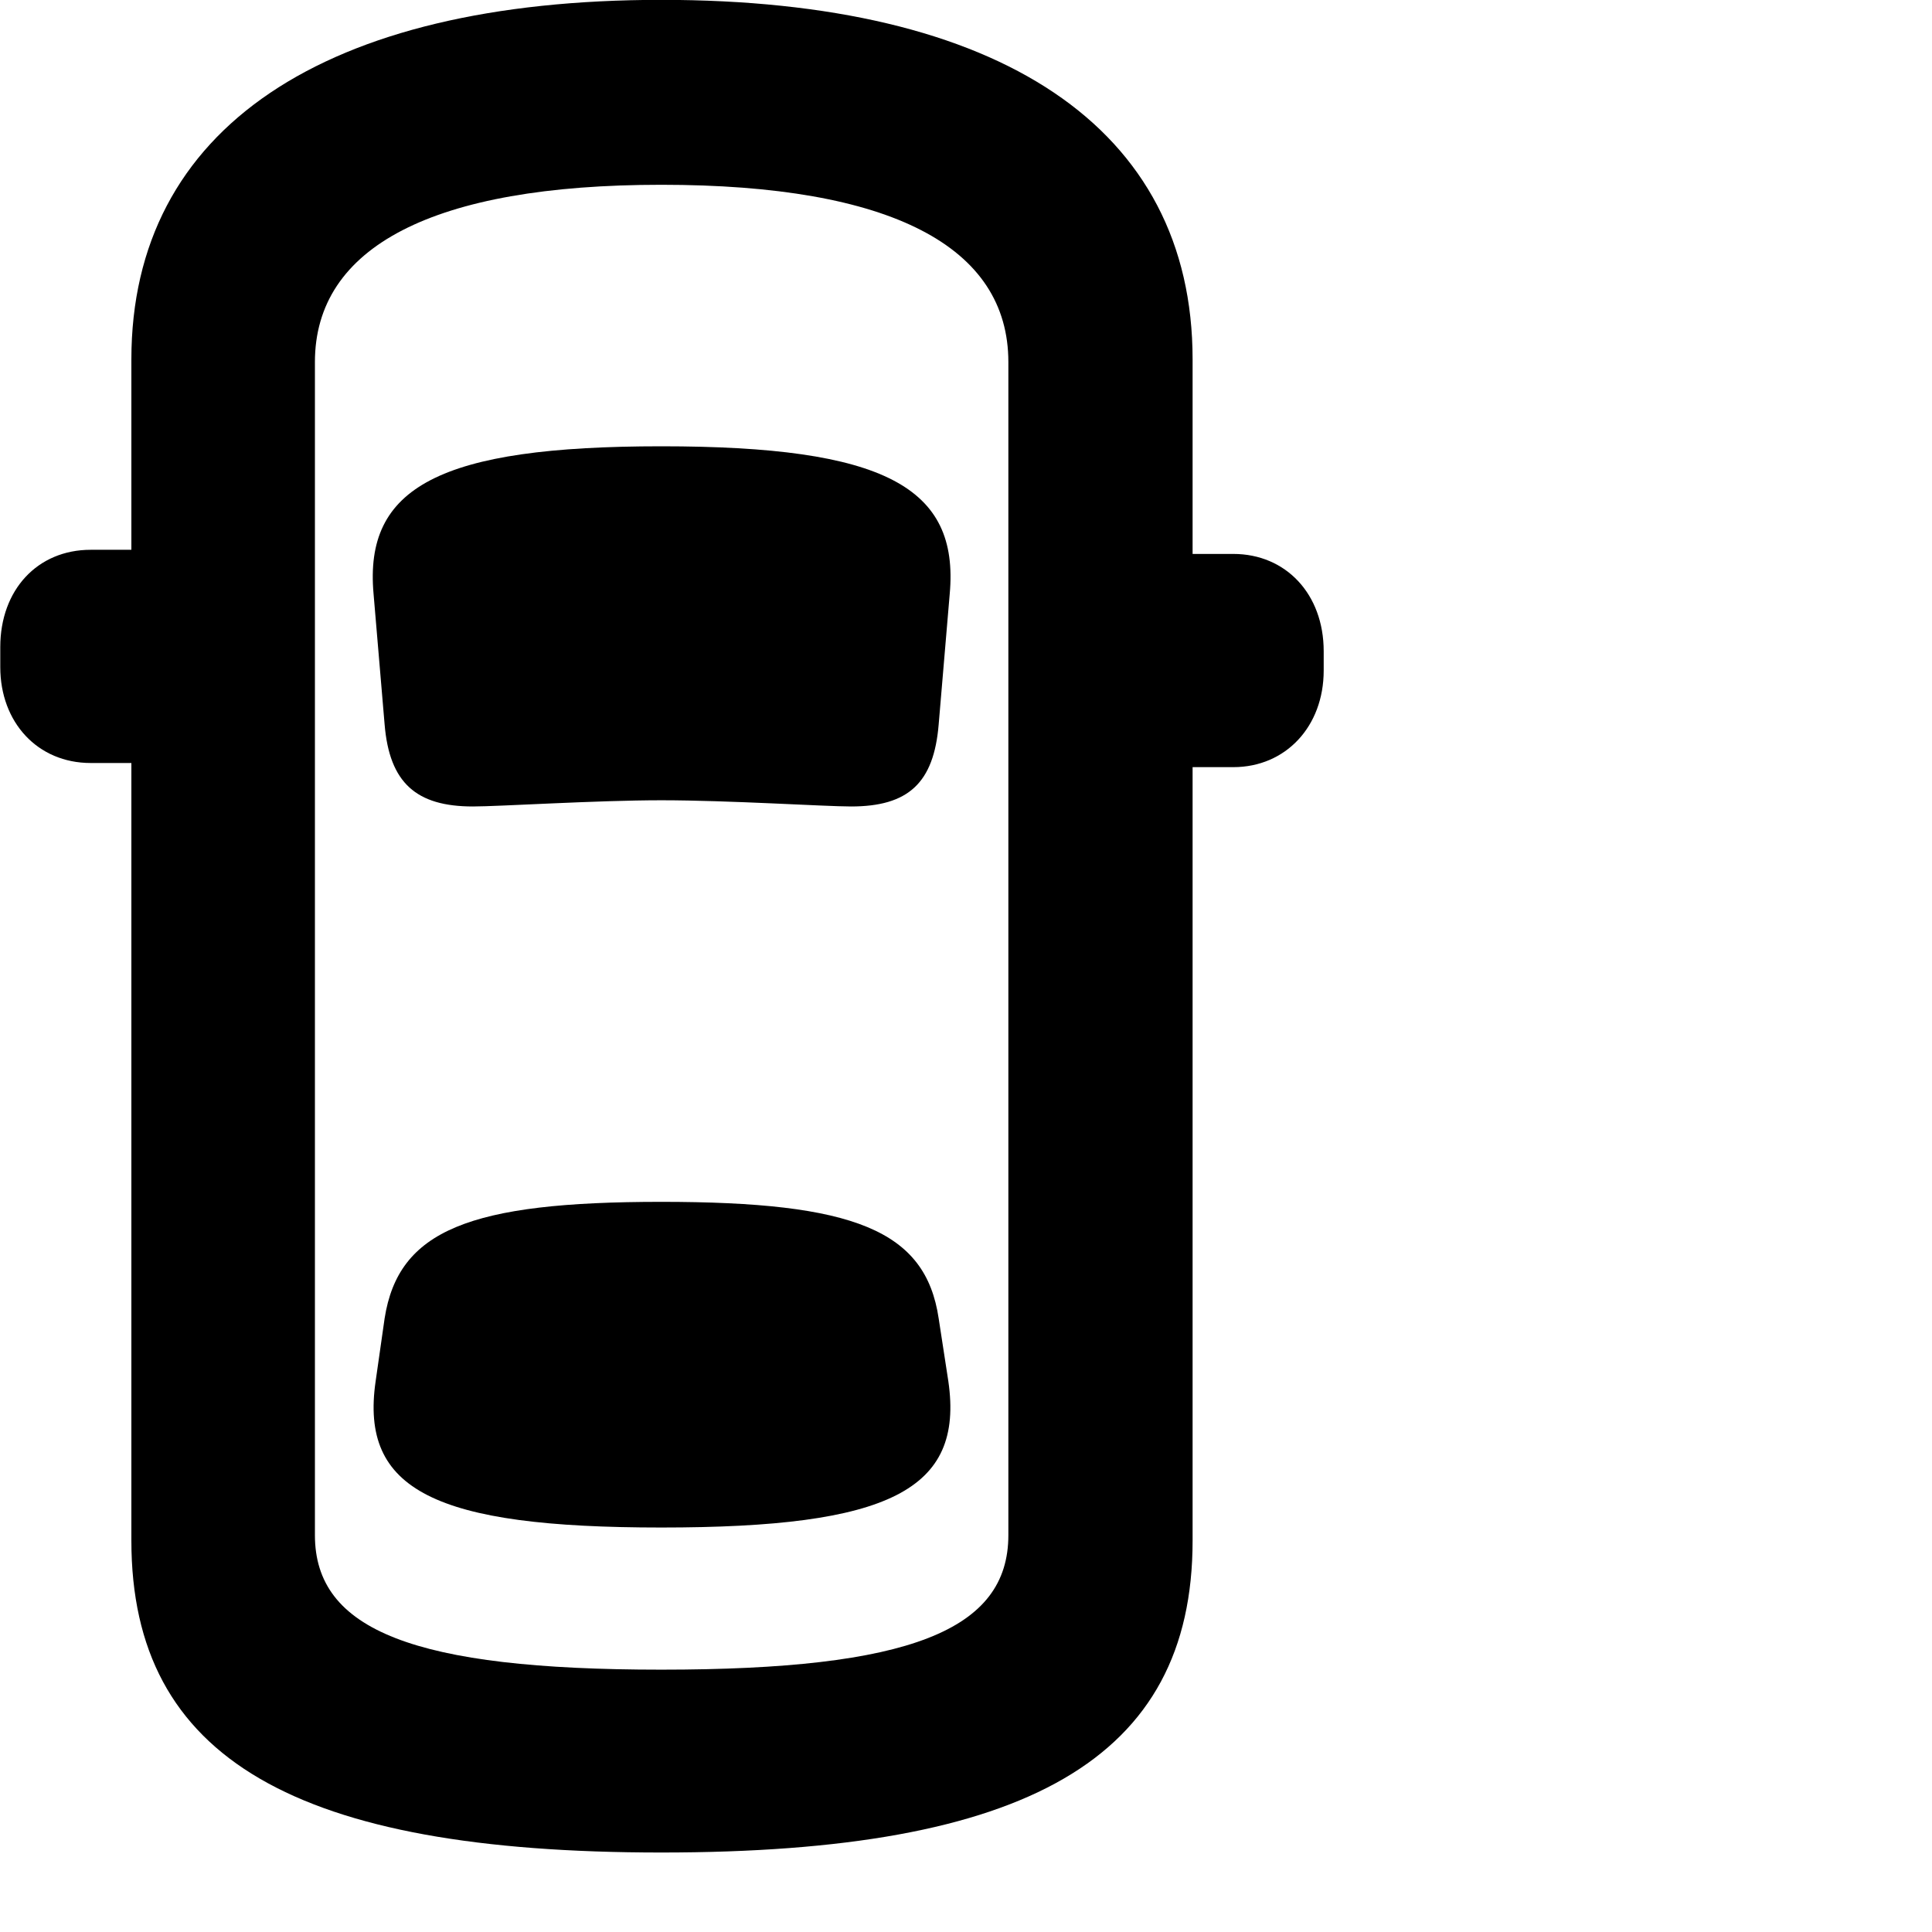 <svg xmlns="http://www.w3.org/2000/svg" viewBox="0 0 28 28" width="28" height="28">
  <path d="M9.584 26.848C14.874 26.848 17.284 25.498 17.284 22.328V11.118H17.874C18.634 11.118 19.184 10.528 19.184 9.718V9.438C19.184 8.608 18.634 8.028 17.874 8.028H17.284V5.208C17.284 1.848 14.494 -0.002 9.584 -0.002C4.704 -0.002 1.904 1.858 1.904 5.208V7.968H1.314C0.544 7.968 0.004 8.548 0.004 9.378V9.668C0.004 10.468 0.544 11.058 1.314 11.058H1.904V22.328C1.904 25.498 4.304 26.848 9.584 26.848ZM9.584 24.198C6.004 24.198 4.564 23.628 4.564 22.248V5.248C4.564 3.578 6.274 2.678 9.584 2.678C12.924 2.678 14.614 3.578 14.614 5.248V22.248C14.614 23.628 13.184 24.198 9.584 24.198ZM9.584 11.598C10.564 11.598 11.954 11.688 12.334 11.688C13.164 11.688 13.534 11.348 13.604 10.498L13.764 8.608C13.904 7.058 12.814 6.468 9.584 6.468C6.374 6.468 5.274 7.058 5.414 8.608L5.574 10.498C5.644 11.348 6.034 11.688 6.854 11.688C7.234 11.688 8.644 11.598 9.584 11.598ZM9.584 22.138C12.884 22.138 13.974 21.598 13.744 20.018L13.604 19.108C13.414 17.828 12.374 17.418 9.584 17.418C6.804 17.418 5.774 17.828 5.574 19.108L5.444 20.018C5.214 21.598 6.304 22.138 9.584 22.138ZM9.574 29.718C8.504 29.718 7.604 29.408 6.854 28.858C5.984 28.258 5.264 28.228 4.734 28.768C4.084 29.398 4.144 30.328 4.844 30.908C5.924 31.838 7.674 32.568 9.574 32.568C11.454 32.568 13.224 31.838 14.314 30.908C14.994 30.328 15.044 29.398 14.414 28.768C13.874 28.228 13.154 28.258 12.294 28.858C11.544 29.408 10.634 29.718 9.574 29.718ZM9.574 34.888C7.314 34.888 5.314 34.088 3.734 32.718C2.954 32.058 2.134 32.008 1.604 32.548C0.974 33.178 0.954 34.088 1.654 34.738C3.774 36.718 6.564 37.738 9.574 37.738C12.564 37.738 15.384 36.738 17.484 34.758C18.184 34.088 18.174 33.178 17.544 32.548C17.004 32.008 16.184 32.058 15.404 32.718C13.834 34.108 11.824 34.888 9.574 34.888Z" />
</svg>